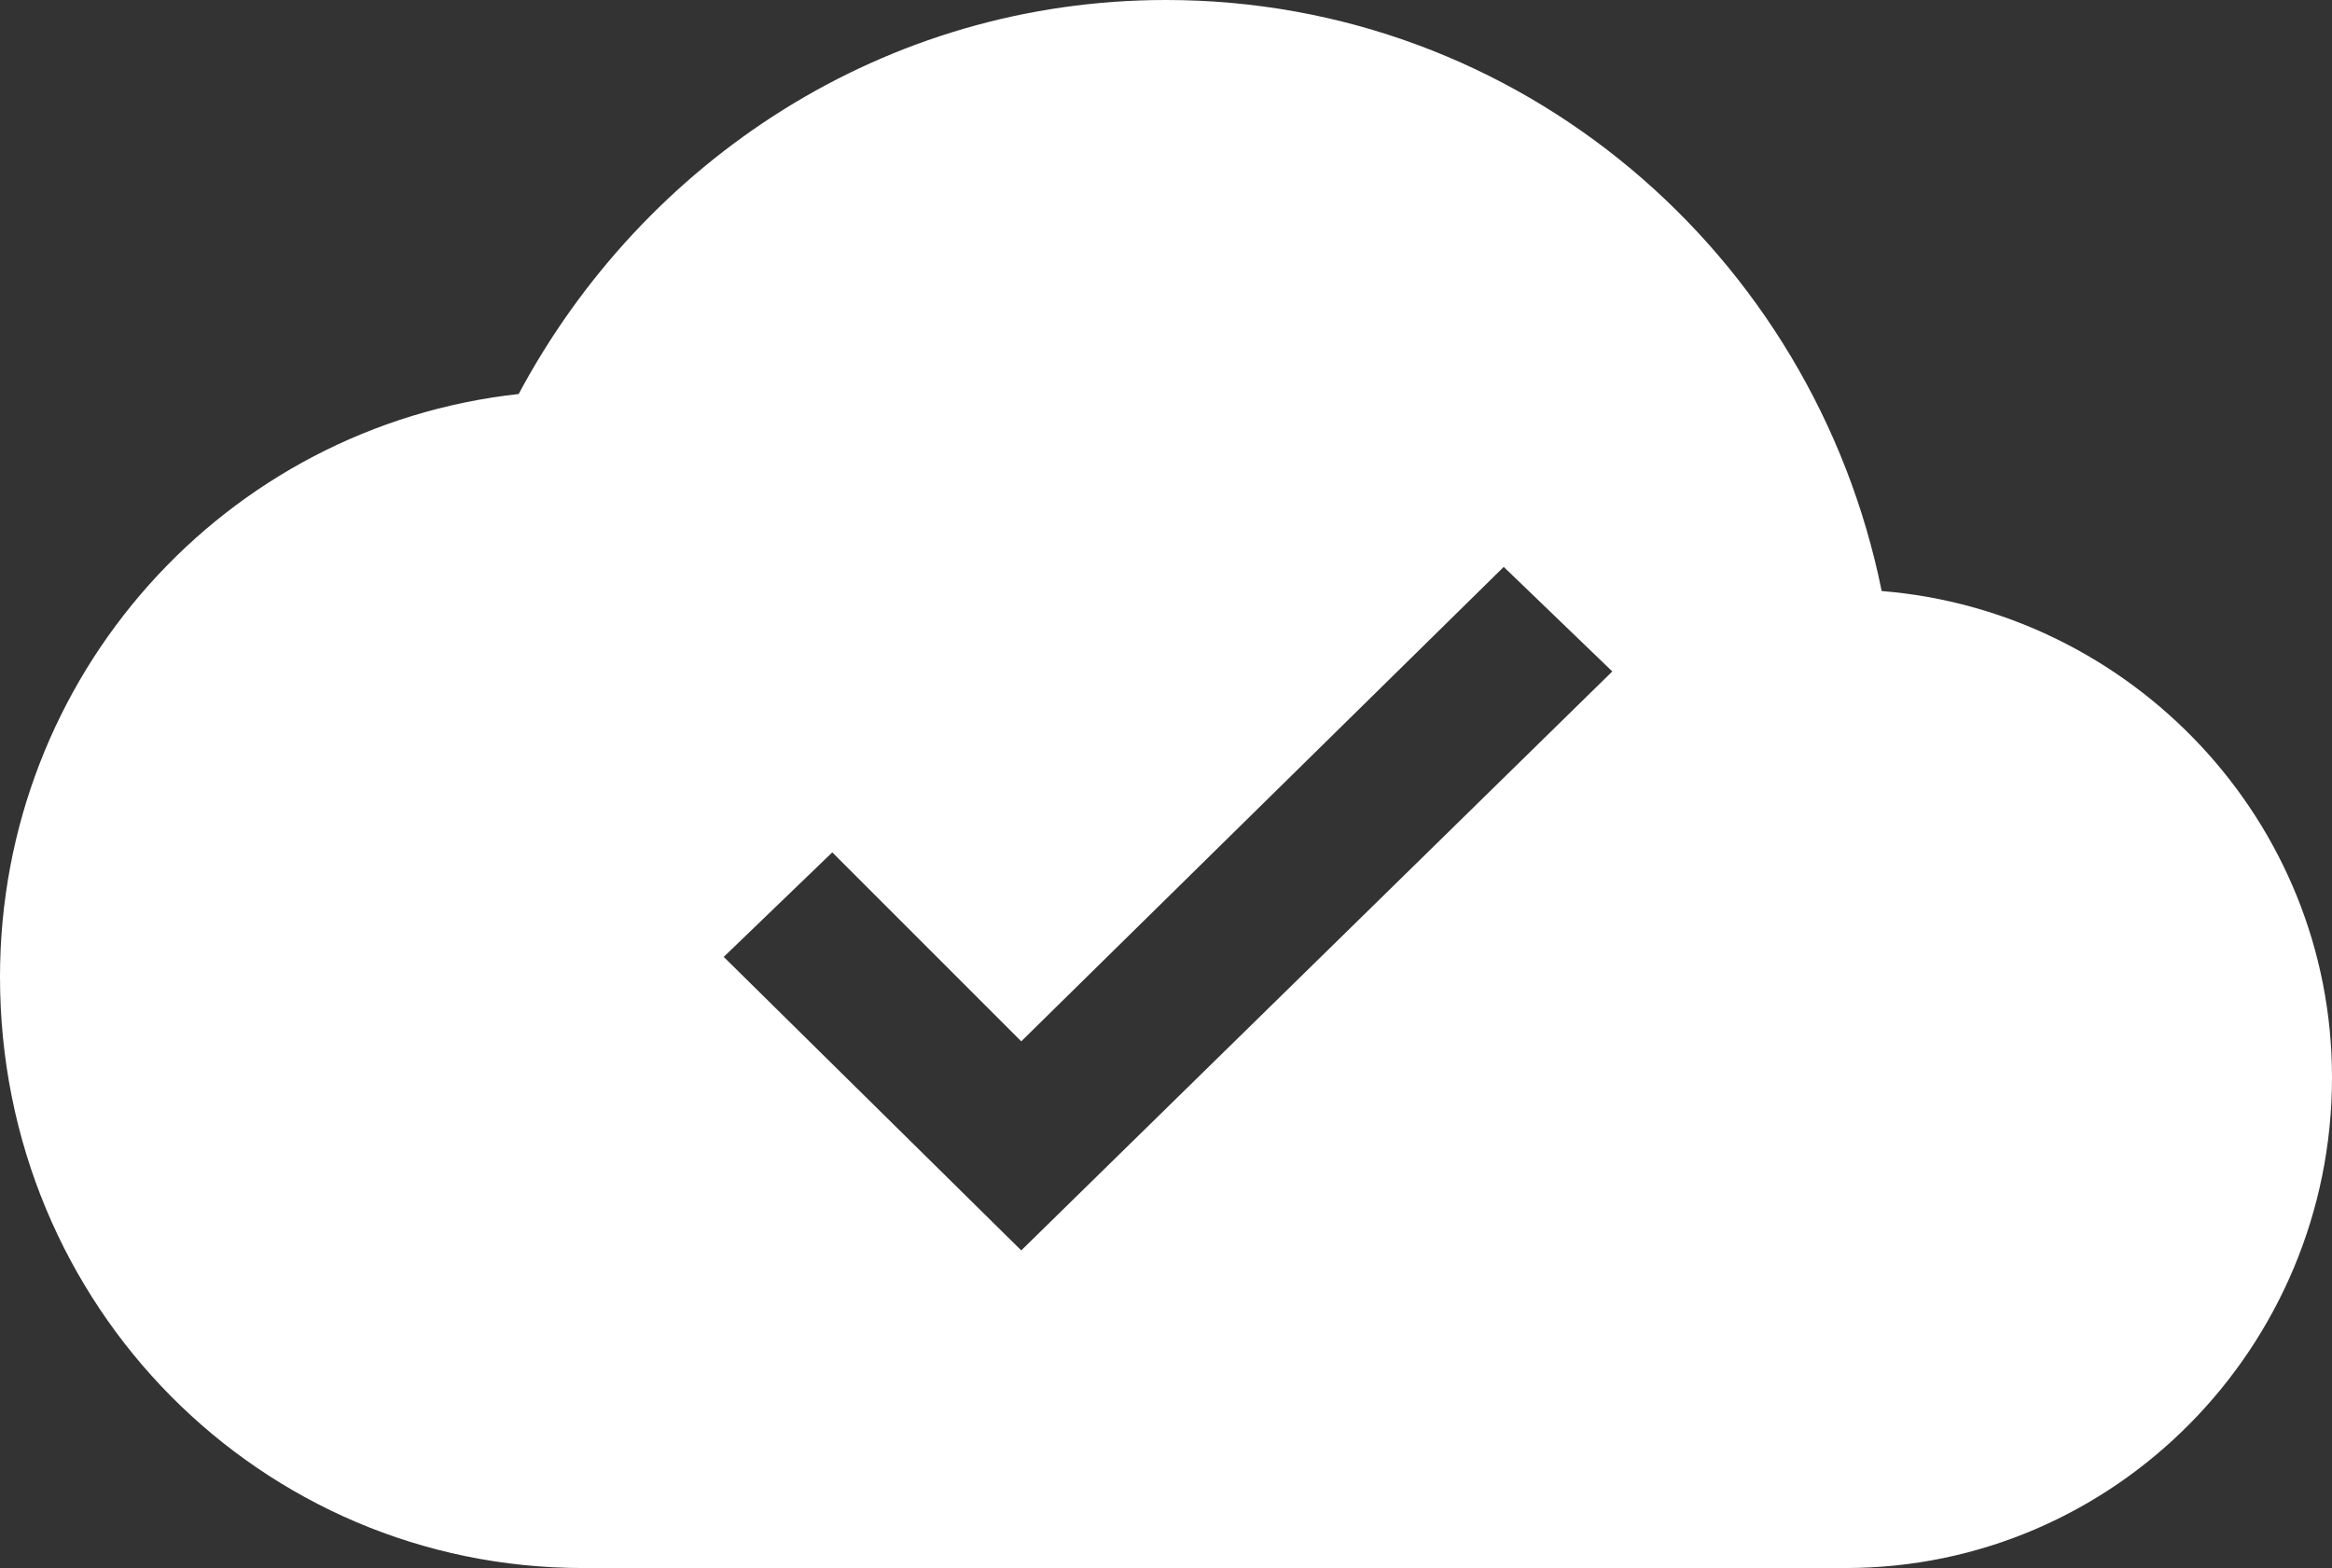 <?xml version="1.0" encoding="utf-8"?>
<!-- Generator: Adobe Illustrator 22.0.0, SVG Export Plug-In . SVG Version: 6.00 Build 0)  -->
<svg version="1.1" id="Layer_1" xmlns="http://www.w3.org/2000/svg" xmlns:xlink="http://www.w3.org/1999/xlink" x="0px" y="0px"
	 viewBox="0 0 58 39" style="enable-background:new 0 0 58 39;" xml:space="preserve">
<rect x="0" y="0" width="58" height="39" fill="#333333" stroke="none"/>
<style type="text/css">
	.st0{fill:#FFFFFF;}
</style>
<title>Group 5</title>
<desc>Created with Sketch.</desc>
<g id="Page-1">
	<g id="G-APPS--2560x1440_4" transform="translate(-1251, -681)">
		<g id="Group-2" transform="translate(1196, 681)">
			<g id="Group-3" transform="translate(29, 0)">
				<g id="Group-4">
					<g>
						<path class="st0" d="M72.8,14.7C71.1,6.3,63.8,0,55,0c-7,0-13,4-16.1,9.8c-7.3,0.8-12.9,7-12.9,14.5C26,32.5,32.5,39,40.5,39
							h31.4C78.6,39,84,33.5,84,26.8C84,20.4,79,15.2,72.8,14.7z M51.4,31.1l-7.4-7.3l2.7-2.6l4.7,4.7l12-11.8l2.7,2.6L51.4,31.1z"
							/>
					</g>
				</g>
			</g>
		</g>
	</g>
</g>
</svg>
